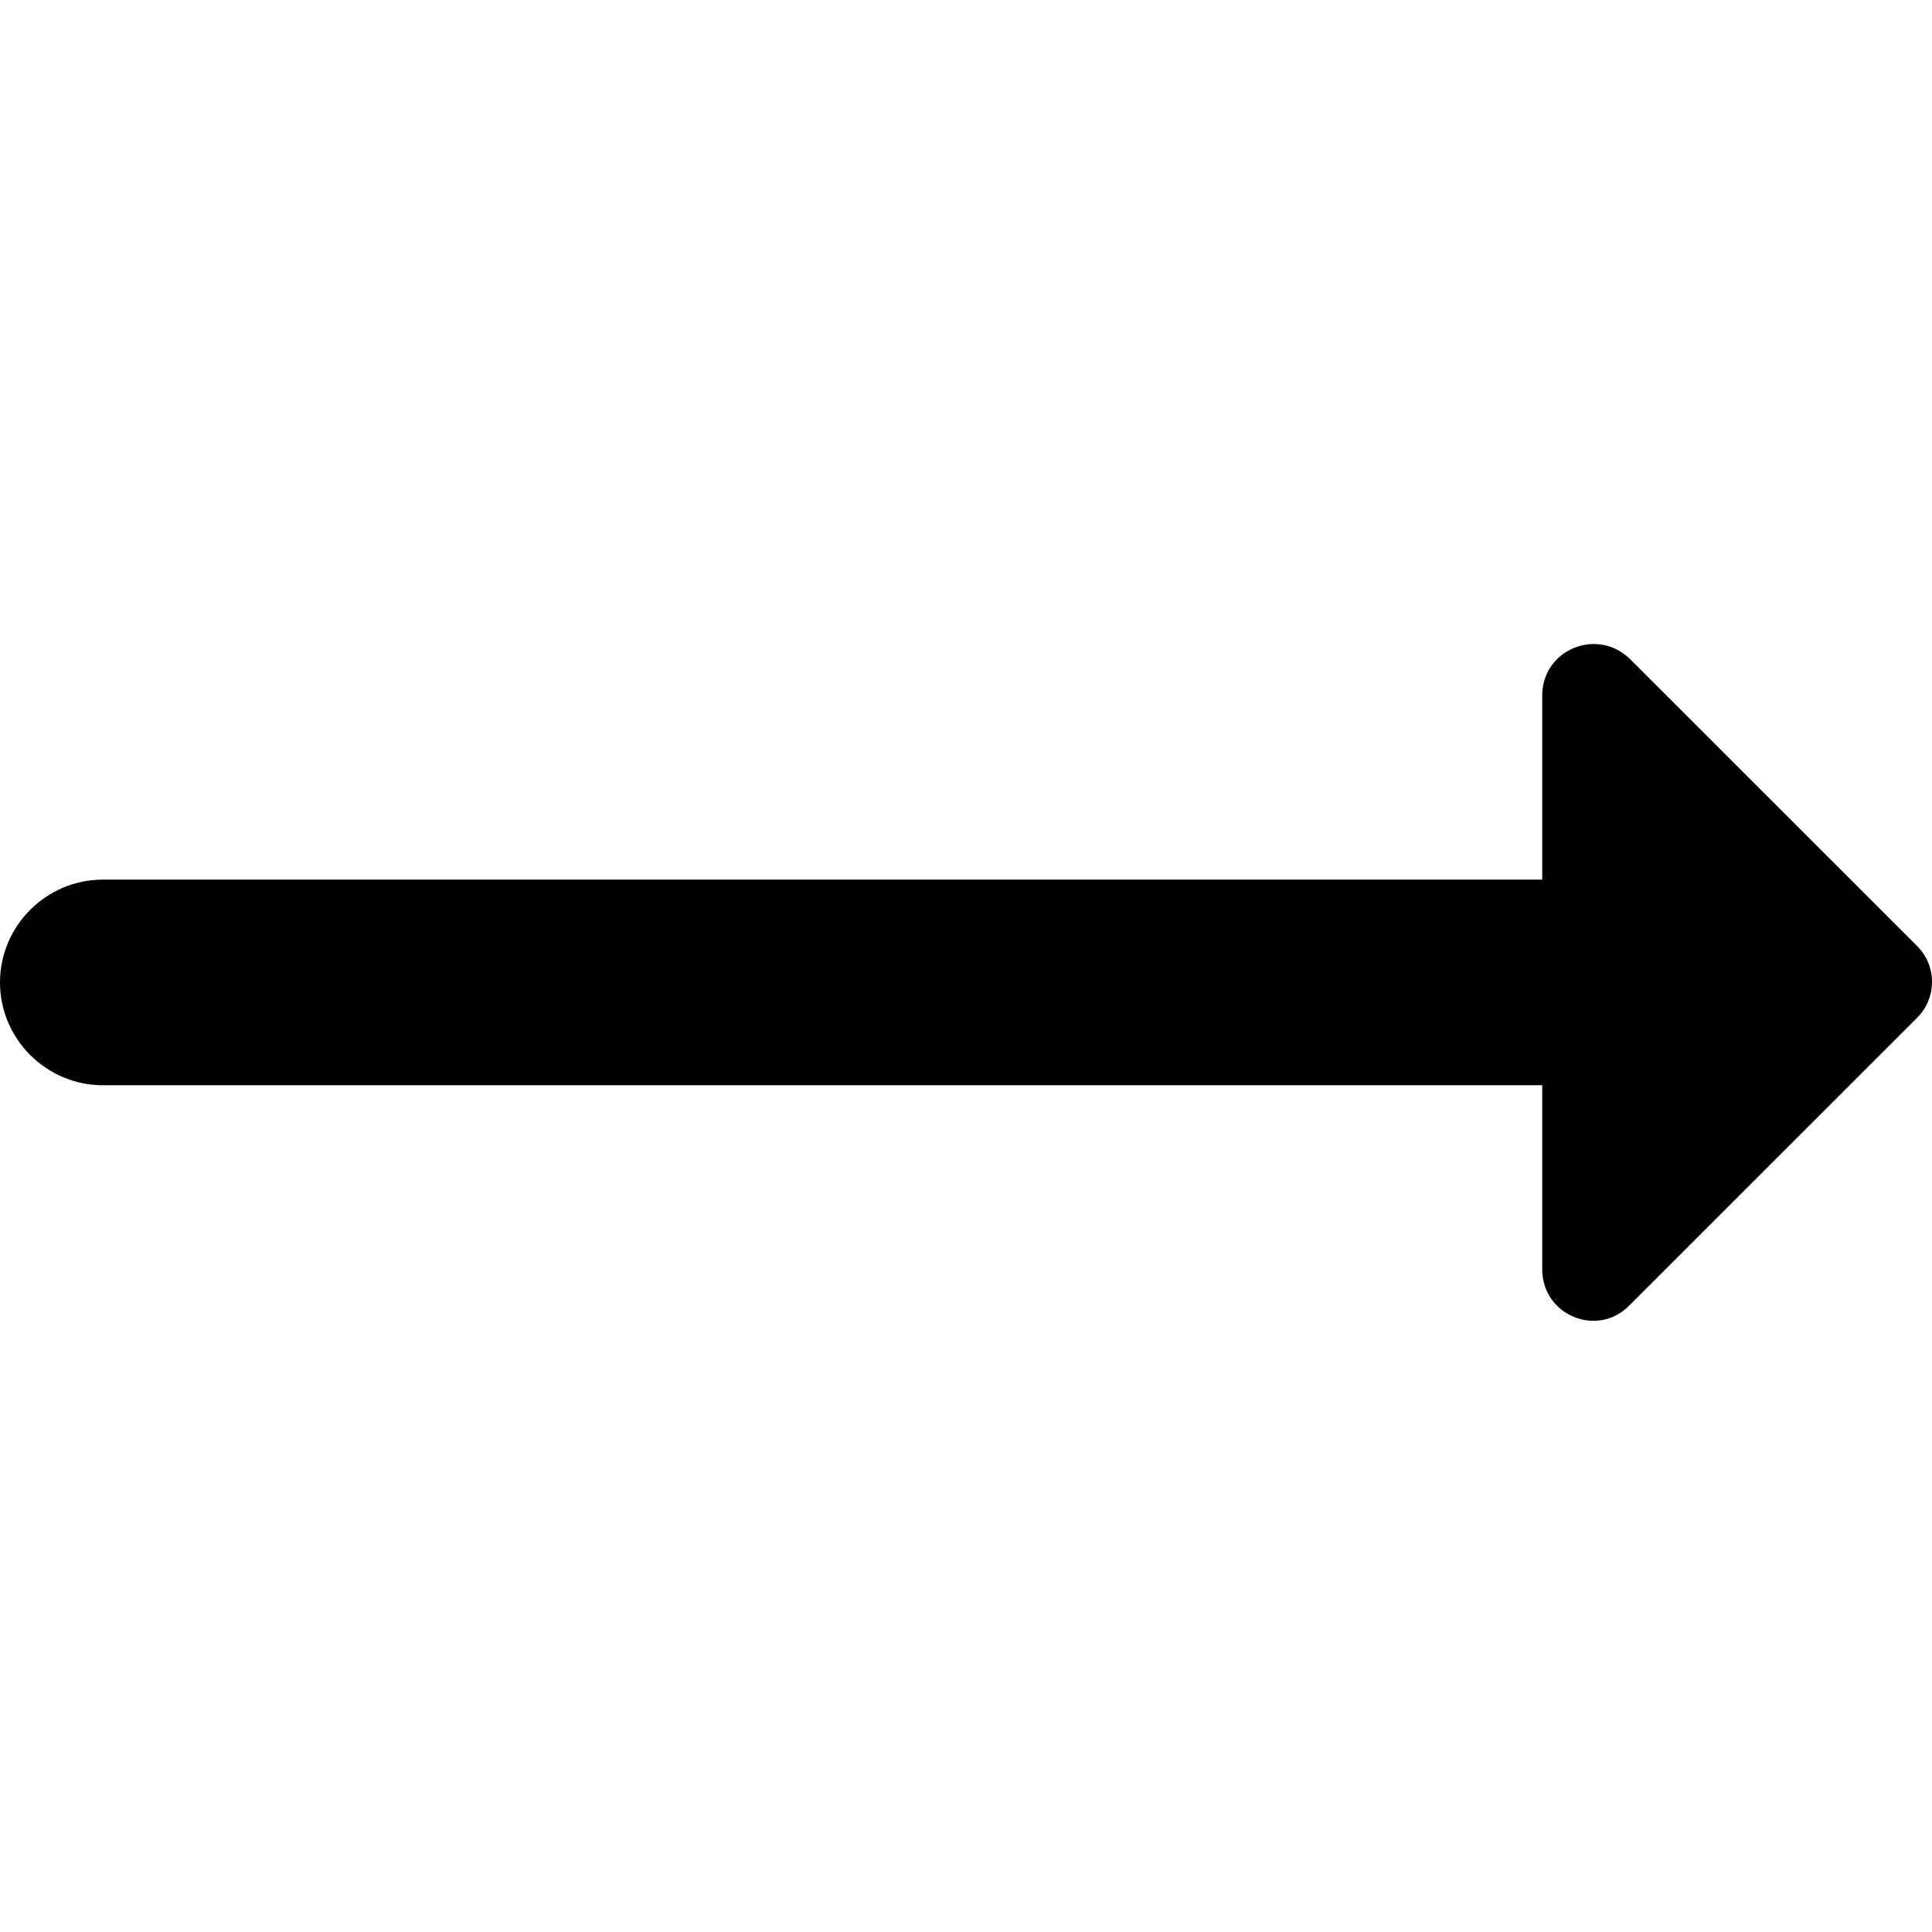 <svg viewBox="0 0 24 24" fill="current" xmlns="http://www.w3.org/2000/svg">
    <path d="M23.82 11.757L20.256 8.194C19.848 7.785 19.158 8.066 19.158 8.641V10.927H1.277C0.575 10.927 0 11.502 0 12.204C0 12.906 0.575 13.481 1.277 13.481H19.158V15.767C19.158 16.342 19.848 16.623 20.243 16.214L23.807 12.651C24.062 12.408 24.062 12 23.82 11.757V11.757Z" fill="current"/>
</svg>
